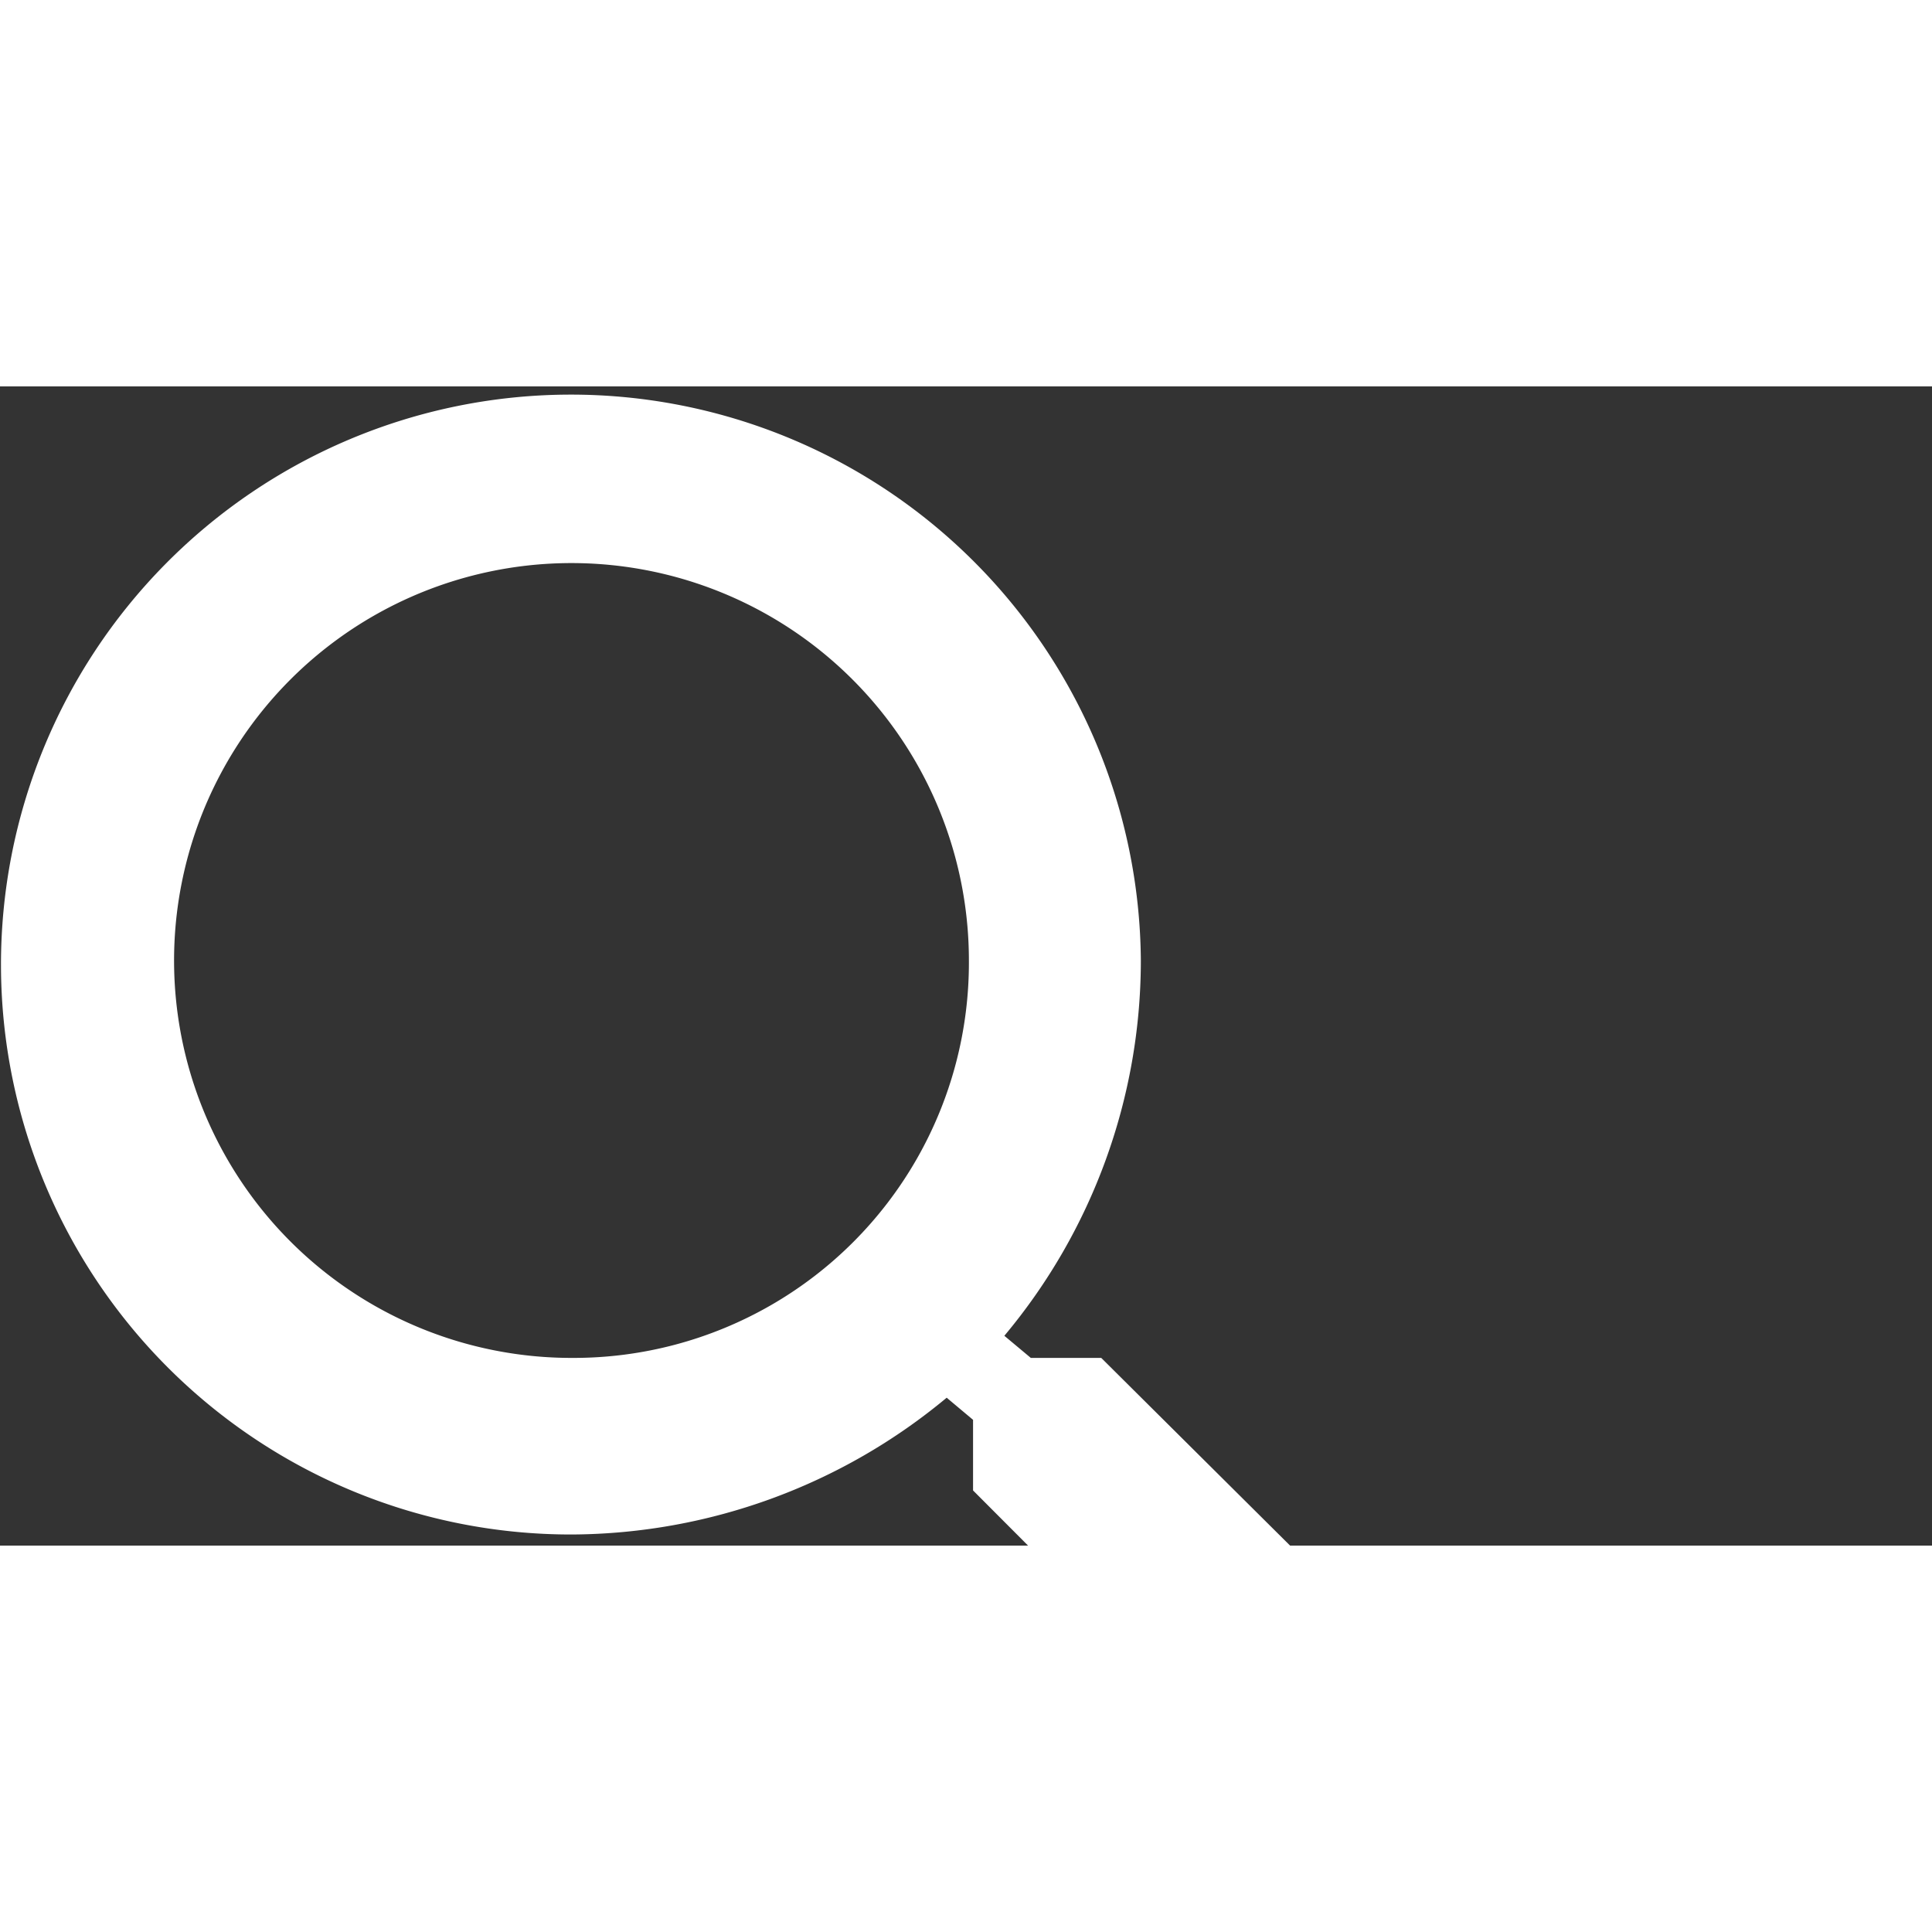                <svg xmlns="http://www.w3.org/2000/svg" width="22" height="22" viewBox="0 0 20 12">
                <rect x="0" y="0" width="20" height="12" fill="#333333" stroke="none"/>
                <path
                  d="M15.9,14.557h-.729l-.274-.229a6.052,6.052,0,0,0,1.413-3.886,5.9,5.9,0,1,0-5.881,5.943A6.109,6.109,0,0,0,14.3,14.969l.273.229v.731L19.132,20.5,20.5,19.129Zm-5.47,0a4.114,4.114,0,1,1,4.1-4.114A4.091,4.091,0,0,1,10.426,14.557Z"
                  transform="translate(-4.5 -4.5)"
                  fill="#ffffff"
                ></path>
              </svg>